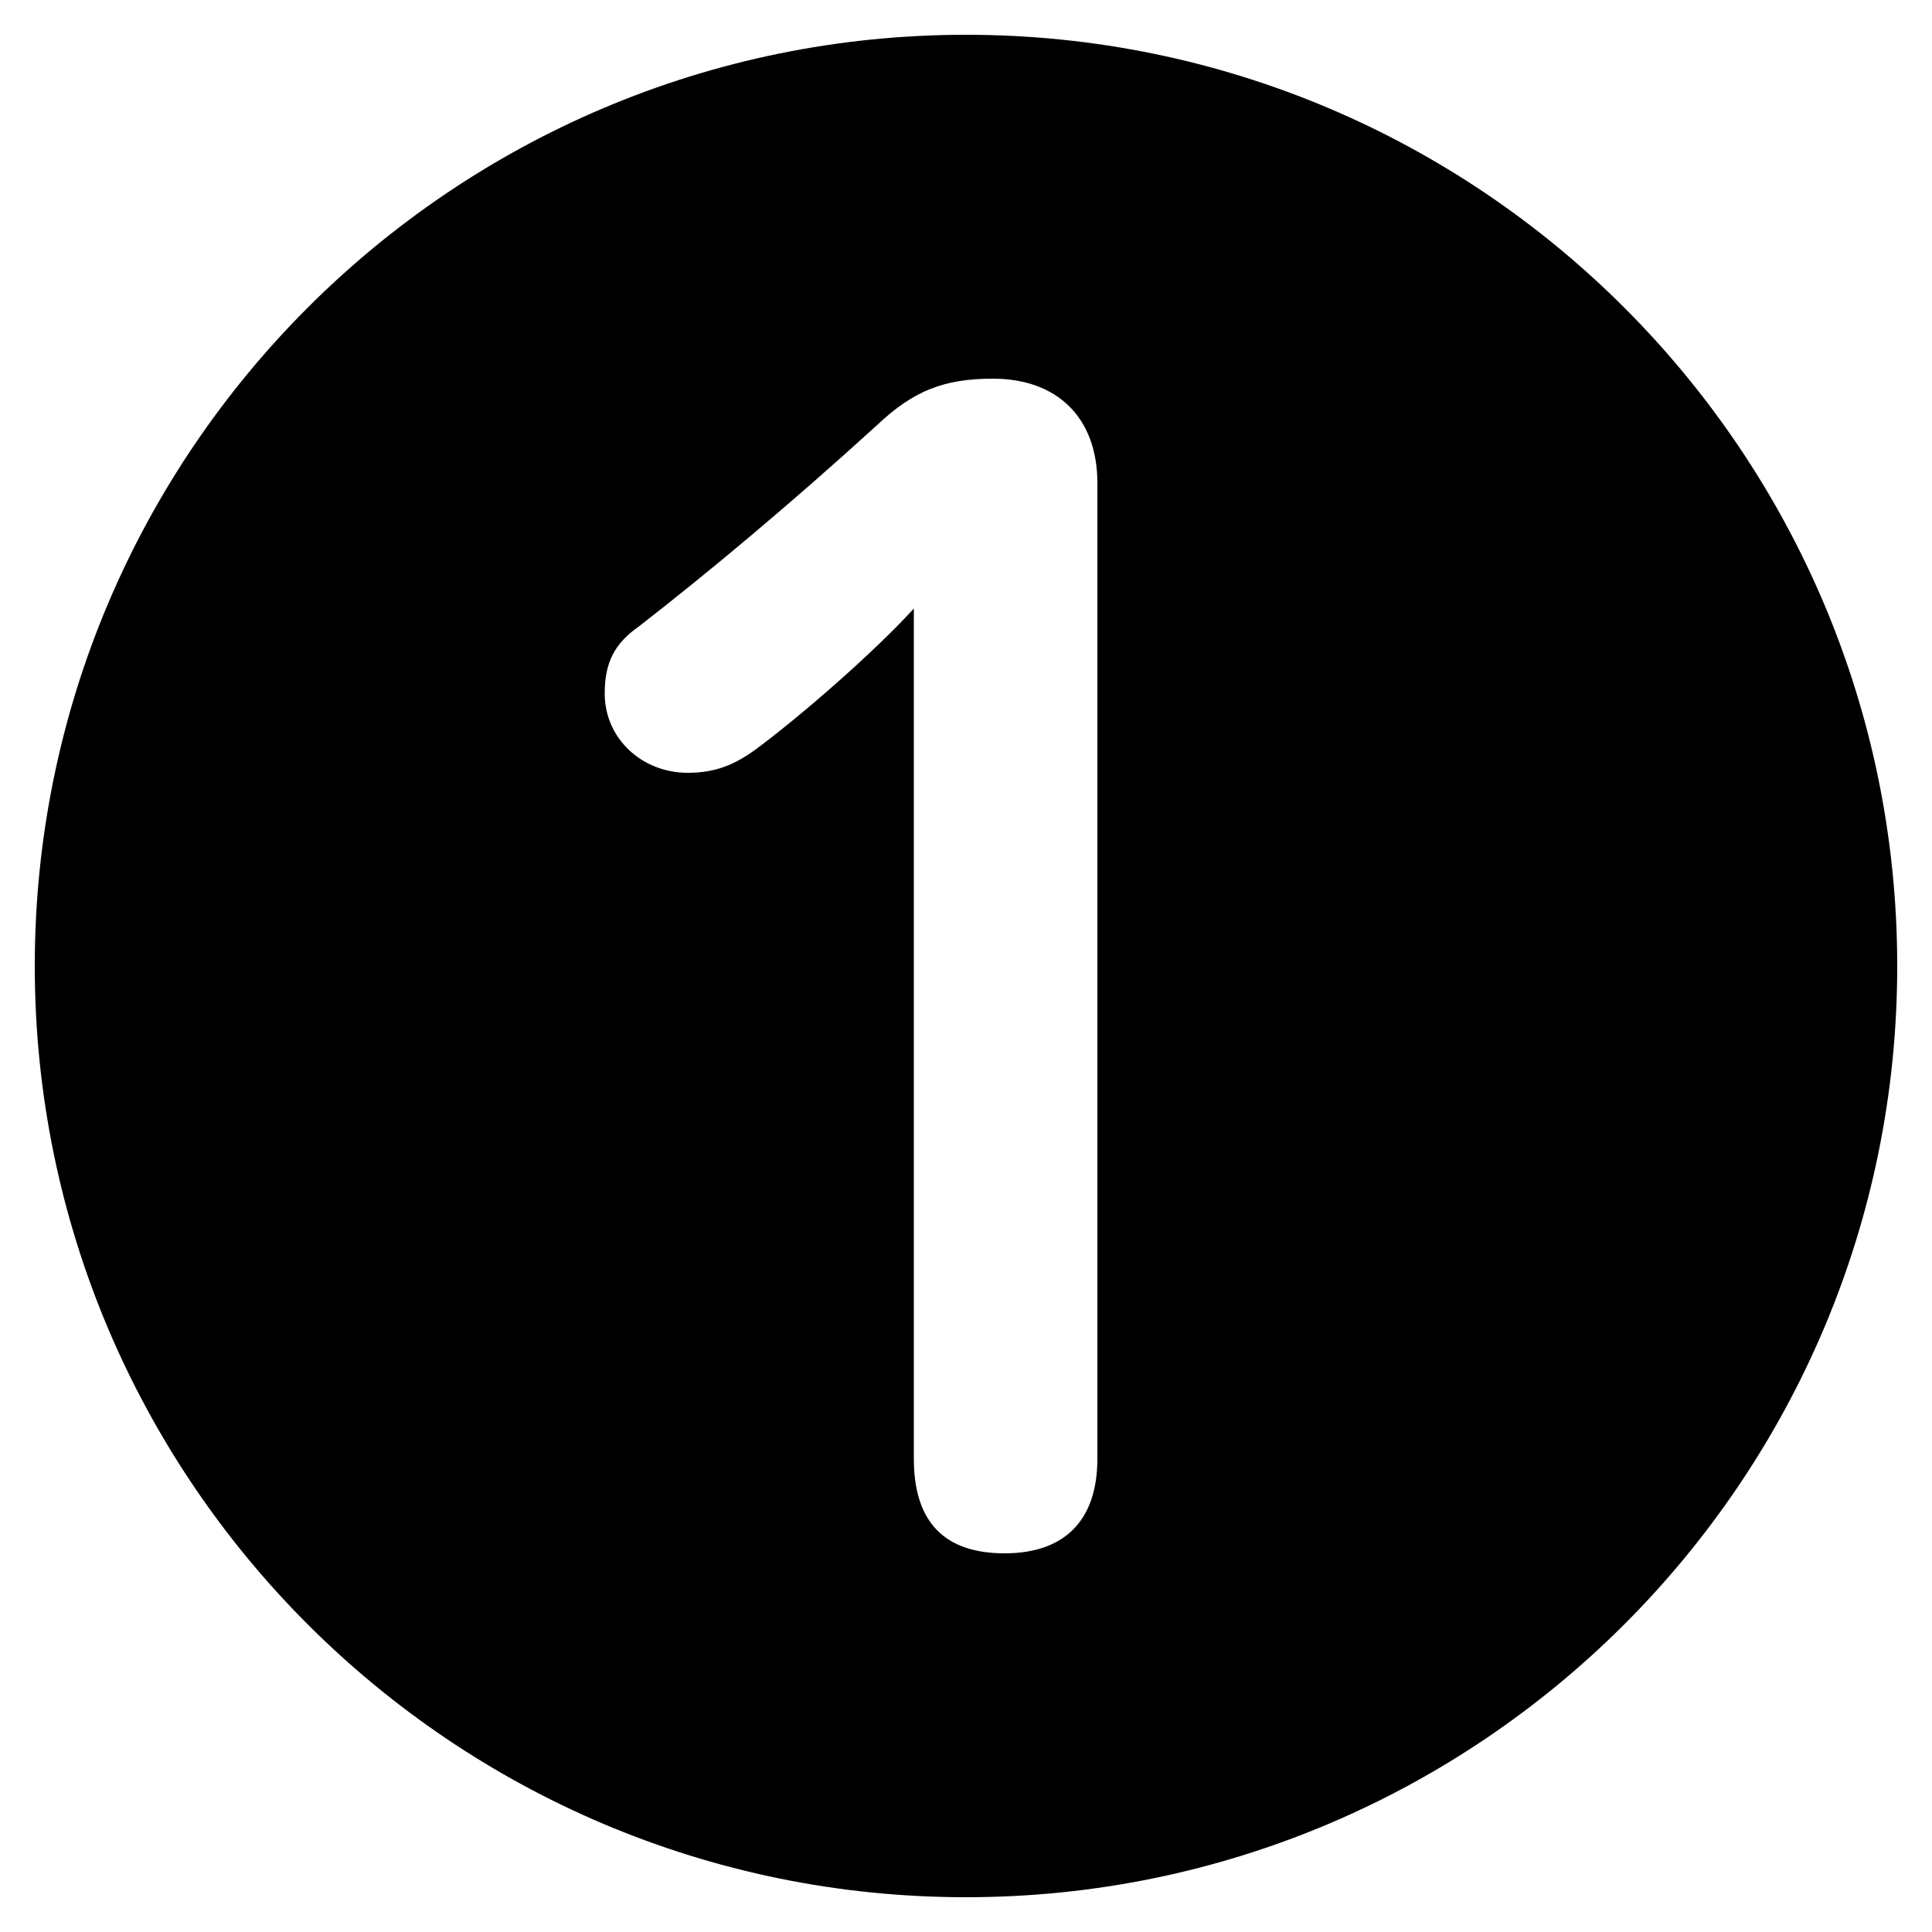 <svg xmlns="http://www.w3.org/2000/svg" viewBox="0 -44.0 50.0 50.0">
    <rect x="0" y="-44.0" width="50.0" height="50.0" fill="#808080" stroke="none"/>
    <g transform="scale(1, -1)">
        <!-- ボディの枠 -->
        <rect x="0" y="-6.0" width="50.0" height="50.0"
            stroke="white" fill="white"/>
        <!-- グリフ座標系の原点 -->
        <circle cx="0" cy="0" r="5" fill="white"/>
        <!-- グリフのアウトライン -->
        <g style="fill:black;stroke:#000000;stroke-width:0;stroke-linecap:round;stroke-linejoin:round;">
        <path d="M 25.0 43.1 C 11.7 43.1 0.9 32.3 0.9 19.0 C 0.9 5.7 11.7 -5.1 25.0 -5.1 C 38.3 -5.1 49.1 5.7 49.1 19.0 C 49.1 32.3 38.3 43.1 25.0 43.1 Z M 23.65 28.25 C 22.6 27.1 20.7 25.45 19.55 24.6 C 19.0 24.2 18.5 24.0 17.8 24.0 C 16.6 24.0 15.65 24.9 15.65 26.05 C 15.65 26.85 15.9 27.35 16.55 27.8 C 18.35 29.2 20.45 30.95 22.7 33.0 C 23.65 33.9 24.45 34.2 25.7 34.2 C 27.35 34.2 28.4 33.2 28.4 31.5 L 28.4 6.25 C 28.4 4.65 27.55 3.8 26.0 3.8 C 24.45 3.8 23.65 4.6 23.65 6.25 Z"/>
    </g>
    </g>
</svg>
